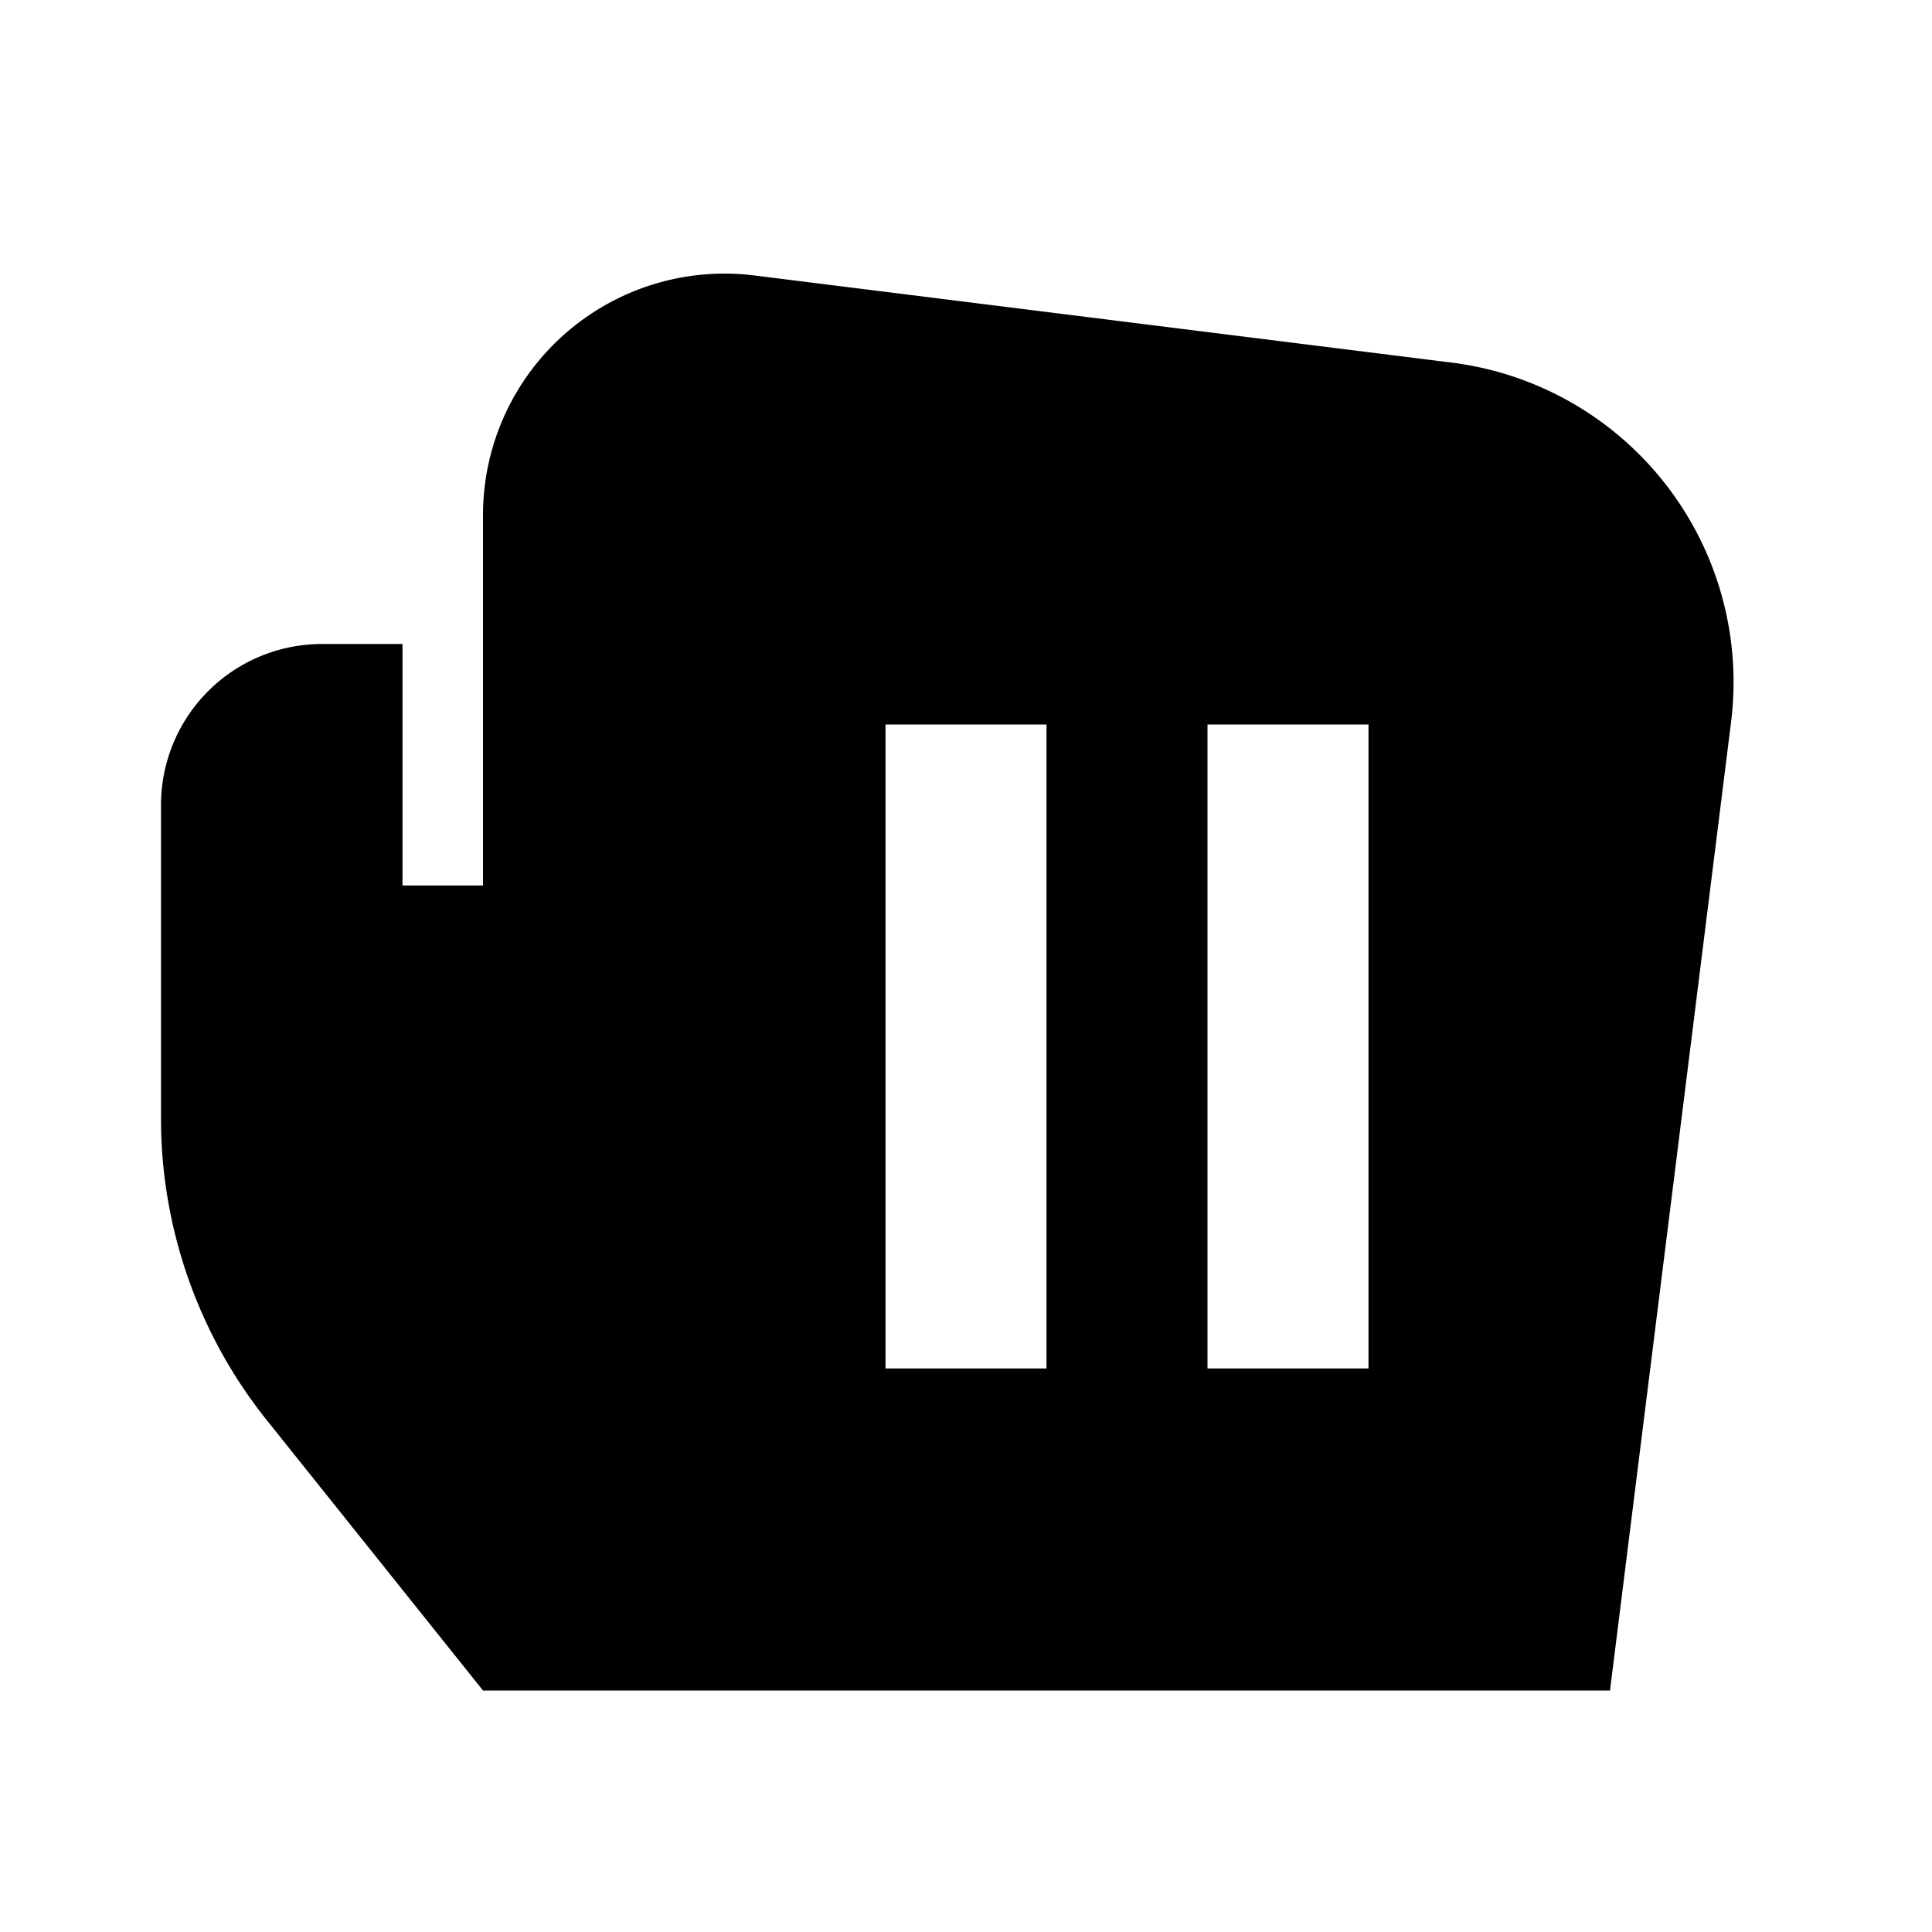 <svg id="nc_icon" xmlns="http://www.w3.org/2000/svg" xml:space="preserve" viewBox="0 0 24 24"><path fill="currentColor" d="M18.031 4.504 9.372 3.422A3 3 0 0 0 6 6.398V11H5V8H4a2 2 0 0 0-2 2v3.895c0 1.362.464 2.684 1.315 3.748L6 21h14l1.504-12.031a4 4 0 0 0-3.473-4.465zM13 17h-2V9h2v8zm4 0h-2V9h2v8z" class="nc-icon-wrapper"/></svg>
